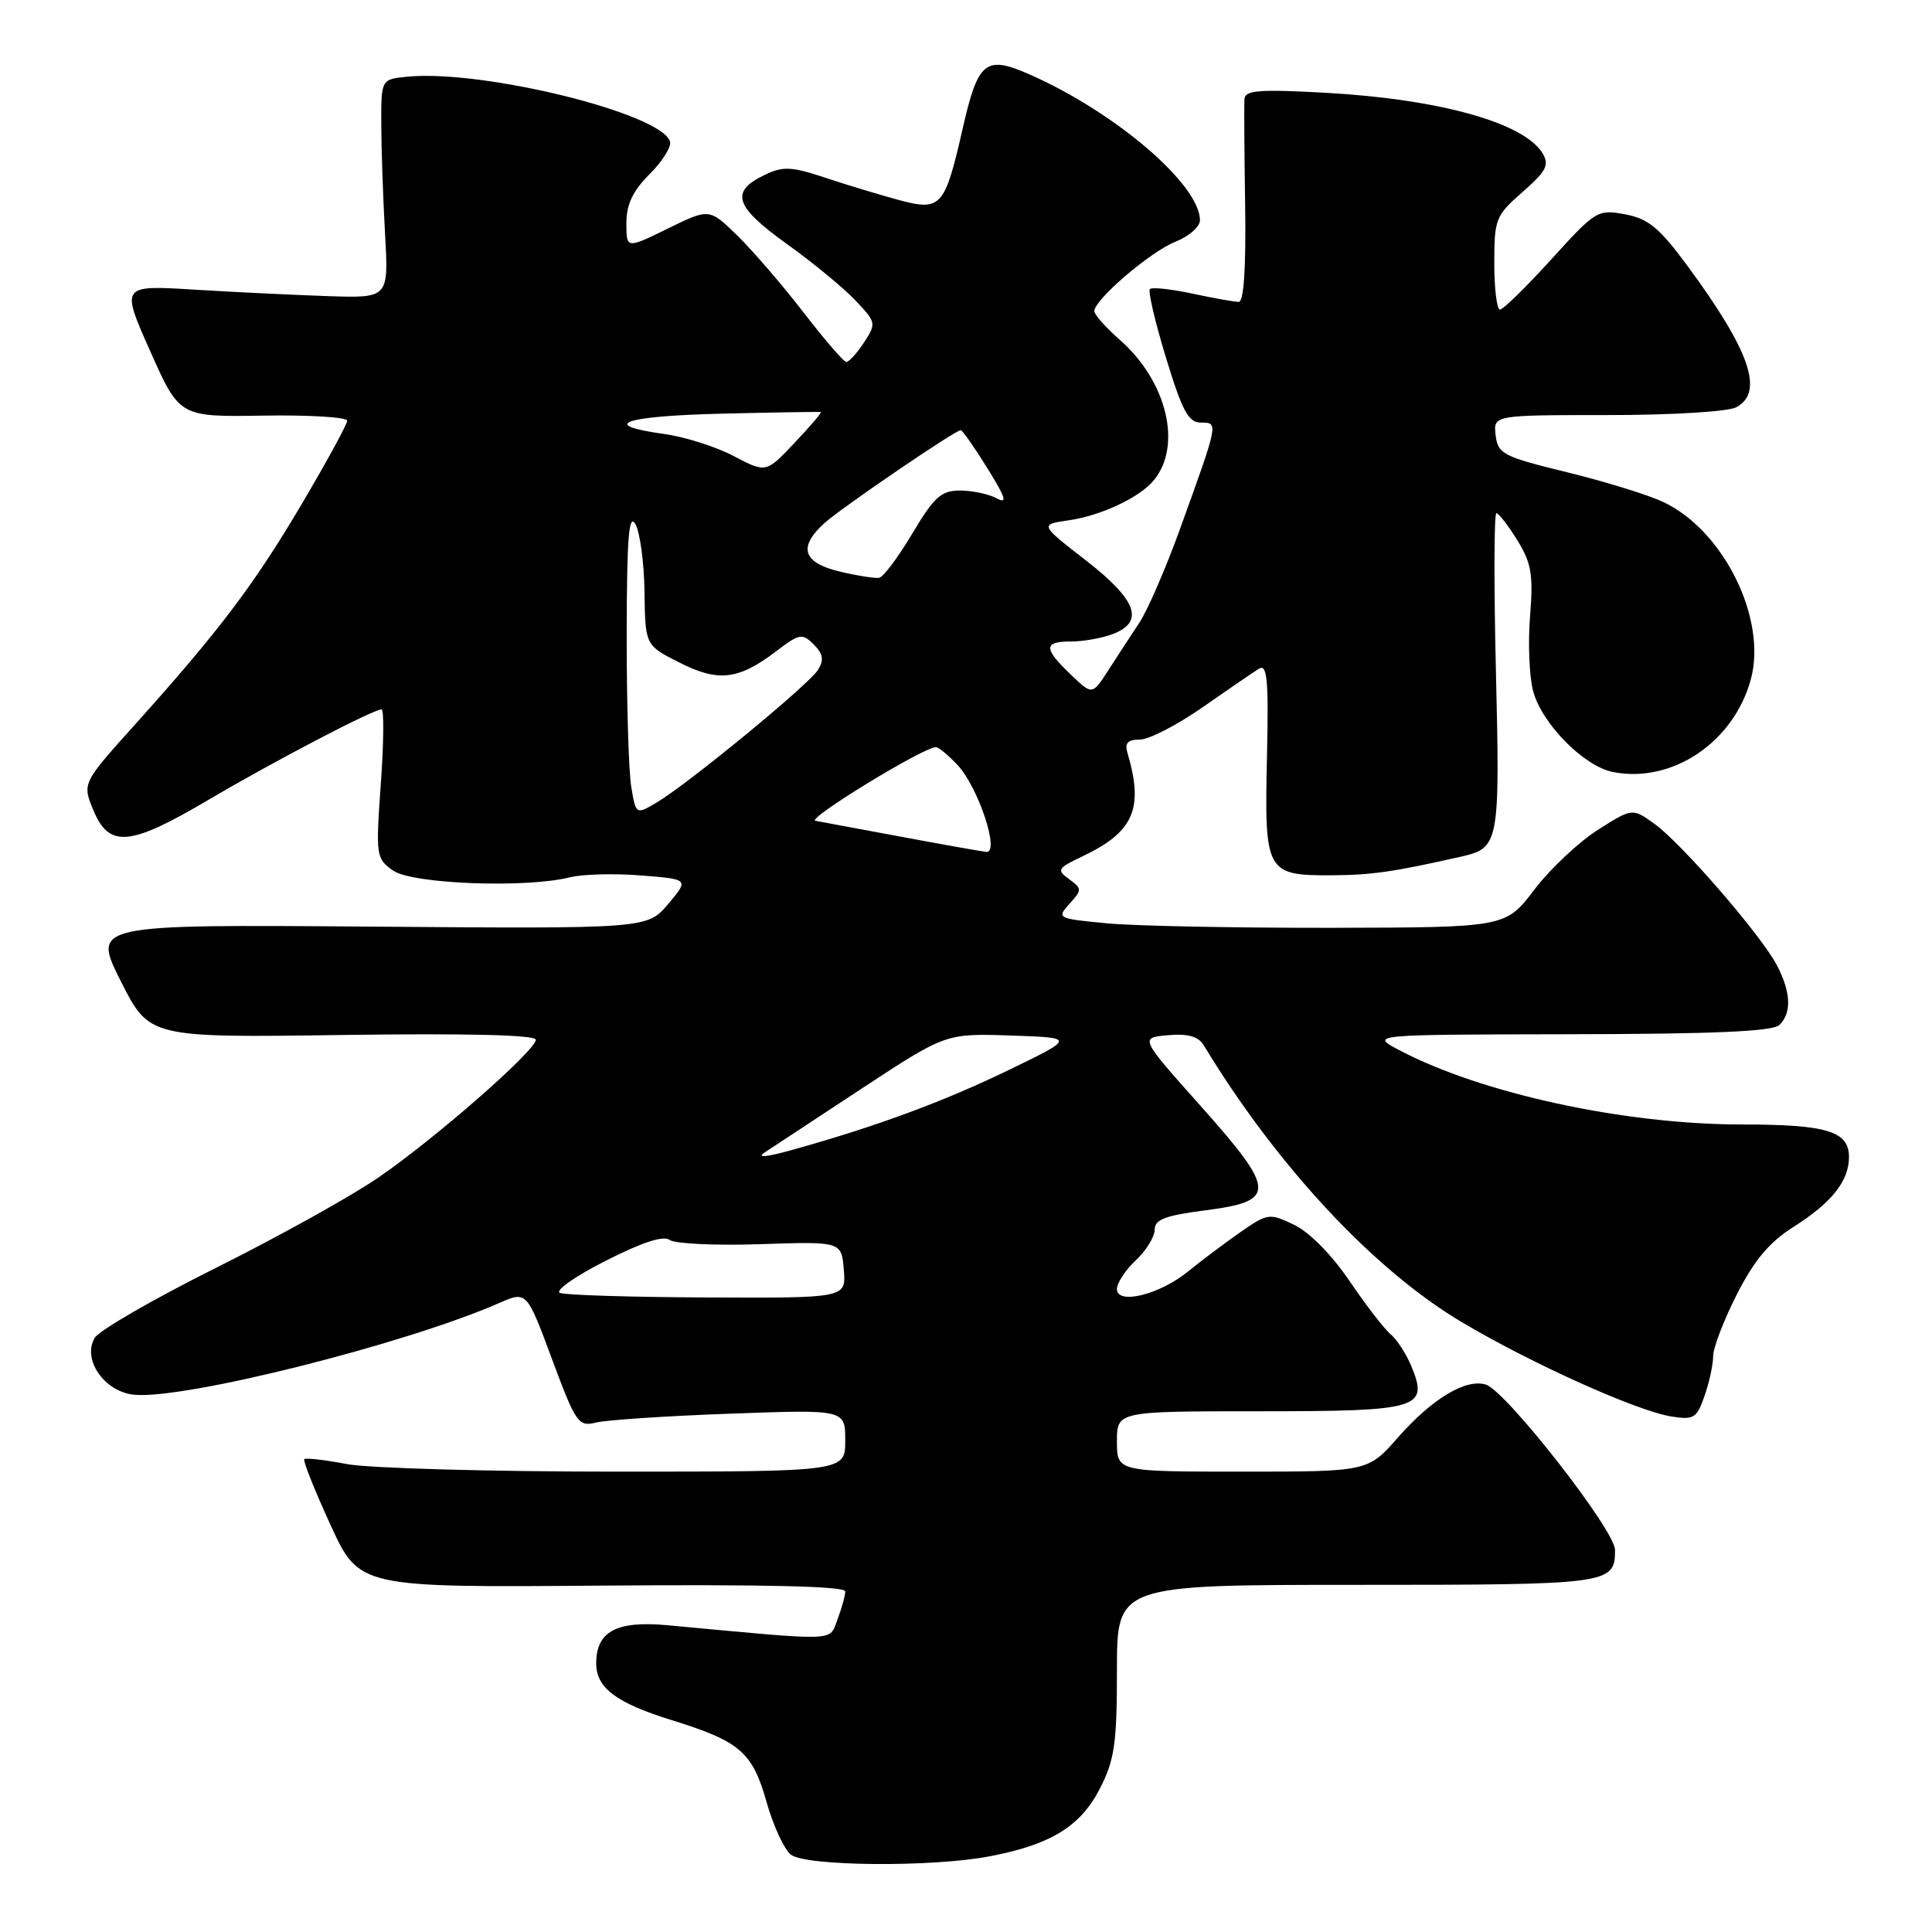 <?xml version="1.0" encoding="UTF-8" standalone="no"?>
<!DOCTYPE svg PUBLIC "-//W3C//DTD SVG 1.1//EN" "http://www.w3.org/Graphics/SVG/1.1/DTD/svg11.dtd" >
<svg xmlns="http://www.w3.org/2000/svg" xmlns:xlink="http://www.w3.org/1999/xlink" version="1.1" viewBox="0 0 256 256">
 <g >
 <path fill="currentColor"
d=" M 131.08 245.98 C 139.22 244.44 143.18 242.01 145.75 236.98 C 147.69 233.18 148.00 231.02 148.00 221.29 C 148.00 210.00 148.00 210.00 179.80 210.00 C 213.38 210.00 214.00 209.92 214.00 205.37 C 214.00 202.78 199.58 184.32 196.89 183.47 C 194.25 182.63 189.76 185.33 185.24 190.47 C 181.25 195.00 181.25 195.00 164.62 195.00 C 148.00 195.00 148.00 195.00 148.00 191.00 C 148.00 187.00 148.00 187.00 166.88 187.00 C 188.11 187.00 189.33 186.64 187.01 181.03 C 186.34 179.40 185.11 177.51 184.29 176.82 C 183.46 176.14 181.00 172.95 178.82 169.74 C 176.47 166.27 173.49 163.25 171.47 162.29 C 168.19 160.72 167.98 160.75 164.30 163.31 C 162.21 164.77 159.12 167.09 157.43 168.47 C 153.66 171.55 148.00 172.95 148.00 170.80 C 148.00 170.00 149.12 168.29 150.50 167.00 C 151.88 165.71 153.00 163.88 153.00 162.94 C 153.00 161.59 154.39 161.06 159.75 160.37 C 169.19 159.15 169.12 157.80 159.05 146.50 C 151.02 137.50 151.02 137.50 154.76 137.17 C 157.42 136.94 158.79 137.33 159.50 138.50 C 169.16 154.45 182.01 168.24 193.66 175.17 C 202.91 180.67 216.83 186.94 221.45 187.69 C 224.44 188.17 224.83 187.93 225.86 184.96 C 226.49 183.17 227.00 180.80 227.00 179.70 C 227.00 178.60 228.41 174.92 230.14 171.52 C 232.45 166.97 234.44 164.60 237.66 162.56 C 242.71 159.37 245.00 156.48 245.00 153.31 C 245.00 149.89 242.07 149.00 230.81 149.00 C 215.25 149.00 196.30 144.89 185.43 139.16 C 181.50 137.09 181.50 137.09 208.05 137.04 C 227.32 137.01 234.93 136.67 235.80 135.80 C 237.42 134.18 237.31 131.50 235.47 127.94 C 233.42 123.98 222.78 111.69 219.17 109.12 C 216.29 107.07 216.29 107.07 211.71 109.97 C 209.19 111.57 205.41 115.13 203.31 117.88 C 199.50 122.89 199.50 122.89 176.50 122.94 C 163.85 122.96 150.45 122.70 146.73 122.35 C 140.10 121.72 139.99 121.67 141.71 119.76 C 143.39 117.91 143.39 117.76 141.66 116.49 C 139.98 115.27 140.12 115.04 143.45 113.46 C 150.25 110.23 151.58 107.15 149.39 99.75 C 149.00 98.46 149.44 98.00 151.04 98.00 C 152.24 98.00 155.98 96.07 159.36 93.71 C 162.74 91.35 166.10 89.05 166.83 88.60 C 167.91 87.93 168.11 90.09 167.88 100.30 C 167.53 115.57 167.77 116.01 176.37 115.98 C 181.77 115.95 184.57 115.55 193.68 113.49 C 198.63 112.37 198.76 111.65 198.22 89.06 C 197.94 77.48 197.97 68.00 198.28 68.00 C 198.58 68.00 199.83 69.61 201.05 71.58 C 202.93 74.63 203.18 76.13 202.74 81.68 C 202.45 85.26 202.64 89.73 203.16 91.62 C 204.35 95.94 209.87 101.52 213.70 102.29 C 221.55 103.86 229.75 98.35 232.00 89.99 C 234.16 81.99 228.40 70.32 220.44 66.54 C 218.45 65.59 212.69 63.81 207.66 62.58 C 199.15 60.50 198.48 60.15 198.18 57.67 C 197.87 55.00 197.87 55.00 213.00 55.00 C 221.52 55.00 228.98 54.55 230.07 53.96 C 233.78 51.98 231.90 46.51 223.65 35.30 C 219.88 30.18 218.43 28.98 215.34 28.40 C 211.70 27.72 211.44 27.88 205.55 34.37 C 202.22 38.04 199.16 41.03 198.75 41.02 C 198.34 41.01 198.00 38.24 198.00 34.86 C 198.00 29.01 198.18 28.56 201.75 25.44 C 204.89 22.69 205.32 21.86 204.41 20.33 C 201.99 16.28 190.80 13.15 175.75 12.30 C 166.94 11.81 164.98 11.95 164.90 13.10 C 164.84 13.87 164.88 20.24 164.99 27.25 C 165.11 35.52 164.81 40.00 164.14 40.00 C 163.57 40.00 160.80 39.51 157.98 38.90 C 155.17 38.30 152.64 38.03 152.37 38.30 C 152.10 38.57 153.05 42.67 154.50 47.40 C 156.65 54.47 157.48 56.00 159.13 56.00 C 161.47 56.00 161.49 55.88 156.38 70.03 C 154.49 75.27 152.05 80.89 150.96 82.53 C 149.88 84.16 148.03 86.99 146.86 88.81 C 144.73 92.12 144.73 92.12 141.87 89.37 C 138.24 85.90 138.26 85.00 141.93 85.00 C 143.55 85.00 146.02 84.56 147.43 84.02 C 151.71 82.40 150.65 79.51 143.88 74.25 C 137.76 69.50 137.76 69.50 141.63 68.94 C 145.91 68.32 150.98 65.93 152.87 63.66 C 156.69 59.06 154.63 50.52 148.39 45.04 C 146.53 43.40 145.00 41.69 145.00 41.23 C 145.00 39.71 152.46 33.33 155.75 32.03 C 157.54 31.33 159.00 30.05 159.00 29.19 C 159.00 24.48 147.85 14.92 136.53 9.91 C 130.57 7.27 129.60 8.05 127.54 17.12 C 125.19 27.44 124.69 28.01 119.09 26.50 C 116.57 25.82 112.17 24.49 109.33 23.54 C 104.87 22.06 103.76 22.01 101.34 23.17 C 96.71 25.38 97.32 27.34 104.20 32.28 C 107.67 34.76 111.78 38.15 113.34 39.80 C 116.11 42.72 116.14 42.86 114.47 45.40 C 113.54 46.83 112.48 47.98 112.13 47.96 C 111.79 47.94 109.25 45.00 106.50 41.43 C 103.75 37.86 99.81 33.29 97.75 31.26 C 93.99 27.59 93.99 27.59 88.50 30.28 C 83.00 32.98 83.00 32.98 83.00 29.57 C 83.00 27.09 83.84 25.31 86.08 23.07 C 87.78 21.38 88.99 19.43 88.78 18.75 C 87.64 15.02 64.04 9.20 54.00 10.16 C 50.50 10.50 50.50 10.50 50.52 16.50 C 50.53 19.80 50.76 26.32 51.02 31.00 C 51.50 39.50 51.50 39.50 43.50 39.24 C 39.10 39.09 31.11 38.71 25.75 38.38 C 16.01 37.78 16.01 37.78 19.90 46.52 C 23.78 55.25 23.78 55.25 34.89 55.07 C 41.00 54.97 46.00 55.28 46.00 55.75 C 46.00 56.22 43.29 61.19 39.98 66.79 C 33.64 77.52 29.02 83.62 17.76 96.15 C 10.89 103.80 10.89 103.80 12.39 107.40 C 14.48 112.39 17.21 112.13 27.63 105.98 C 36.21 100.91 49.44 94.00 50.56 94.00 C 50.89 94.00 50.85 98.44 50.46 103.86 C 49.78 113.44 49.83 113.77 52.10 115.36 C 54.64 117.14 69.70 117.71 75.51 116.25 C 77.15 115.83 81.38 115.72 84.90 116.00 C 91.31 116.50 91.31 116.50 88.54 119.78 C 85.76 123.07 85.76 123.07 48.99 122.78 C 12.23 122.50 12.23 122.50 16.00 130.00 C 19.78 137.50 19.78 137.50 45.39 137.14 C 61.83 136.91 71.00 137.13 71.00 137.77 C 71.00 139.20 57.57 150.95 50.05 156.09 C 46.51 158.52 36.86 163.88 28.61 168.00 C 20.36 172.12 13.14 176.29 12.56 177.26 C 10.84 180.11 13.83 184.43 17.78 184.81 C 24.44 185.46 53.72 178.10 66.14 172.66 C 69.79 171.06 69.79 171.06 73.14 180.08 C 76.32 188.62 76.63 189.07 79.00 188.49 C 80.38 188.15 88.36 187.62 96.75 187.32 C 112.00 186.76 112.00 186.76 112.00 190.88 C 112.00 195.00 112.00 195.00 81.64 195.00 C 64.94 195.00 48.89 194.55 45.97 194.00 C 43.06 193.44 40.52 193.15 40.32 193.35 C 40.12 193.54 41.68 197.45 43.78 202.03 C 47.60 210.36 47.60 210.36 79.80 210.10 C 101.08 209.93 112.00 210.18 112.00 210.86 C 112.00 211.41 111.54 213.08 110.98 214.56 C 109.84 217.54 111.45 217.49 88.43 215.35 C 81.68 214.73 79.00 216.17 79.00 220.42 C 79.00 223.66 81.66 225.65 89.04 227.94 C 98.06 230.74 99.71 232.16 101.58 238.80 C 102.47 241.93 103.91 245.06 104.79 245.75 C 106.75 247.29 123.41 247.44 131.08 245.98 Z  M 74.20 171.32 C 73.48 171.03 76.18 169.13 80.20 167.09 C 85.07 164.61 87.91 163.68 88.73 164.30 C 89.41 164.80 94.81 165.06 100.73 164.86 C 111.50 164.50 111.50 164.50 111.81 168.25 C 112.12 172.00 112.12 172.00 93.81 171.92 C 83.74 171.88 74.91 171.61 74.20 171.32 Z  M 101.33 152.70 C 102.34 152.04 108.14 148.22 114.23 144.21 C 125.31 136.93 125.31 136.93 133.90 137.21 C 142.50 137.50 142.50 137.50 133.63 141.80 C 124.97 145.99 116.12 149.26 105.00 152.36 C 101.55 153.33 100.18 153.45 101.33 152.70 Z  M 119.50 110.89 C 114.00 109.87 108.85 108.91 108.05 108.76 C 106.78 108.53 122.36 99.00 124.02 99.00 C 124.37 99.00 125.66 100.07 126.89 101.38 C 129.62 104.29 132.53 113.06 130.70 112.88 C 130.04 112.81 125.00 111.92 119.50 110.89 Z  M 83.64 104.23 C 83.30 102.18 83.03 93.08 83.04 84.00 C 83.06 71.29 83.32 67.95 84.19 69.44 C 84.80 70.50 85.35 74.55 85.40 78.44 C 85.50 85.50 85.50 85.50 90.00 87.78 C 95.17 90.41 97.85 90.10 102.84 86.30 C 105.94 83.94 106.31 83.88 107.83 85.40 C 109.08 86.66 109.21 87.44 108.38 88.77 C 107.14 90.75 91.15 103.89 87.01 106.34 C 84.26 107.96 84.26 107.96 83.64 104.23 Z  M 111.25 75.73 C 106.36 74.56 105.72 72.50 109.25 69.31 C 111.51 67.27 126.57 57.00 127.31 57.00 C 127.52 57.00 129.11 59.26 130.82 62.02 C 133.28 65.98 133.54 66.82 132.04 66.02 C 130.99 65.46 128.82 65.00 127.21 65.00 C 124.71 65.00 123.78 65.84 120.89 70.69 C 119.03 73.82 117.05 76.46 116.50 76.56 C 115.95 76.66 113.59 76.29 111.25 75.73 Z  M 97.22 60.43 C 94.87 59.19 90.70 57.87 87.97 57.50 C 79.23 56.29 82.62 55.12 95.75 54.81 C 102.76 54.64 108.62 54.55 108.77 54.60 C 108.92 54.66 107.34 56.50 105.27 58.69 C 101.50 62.68 101.50 62.68 97.22 60.43 Z "/>
</g>
</svg>